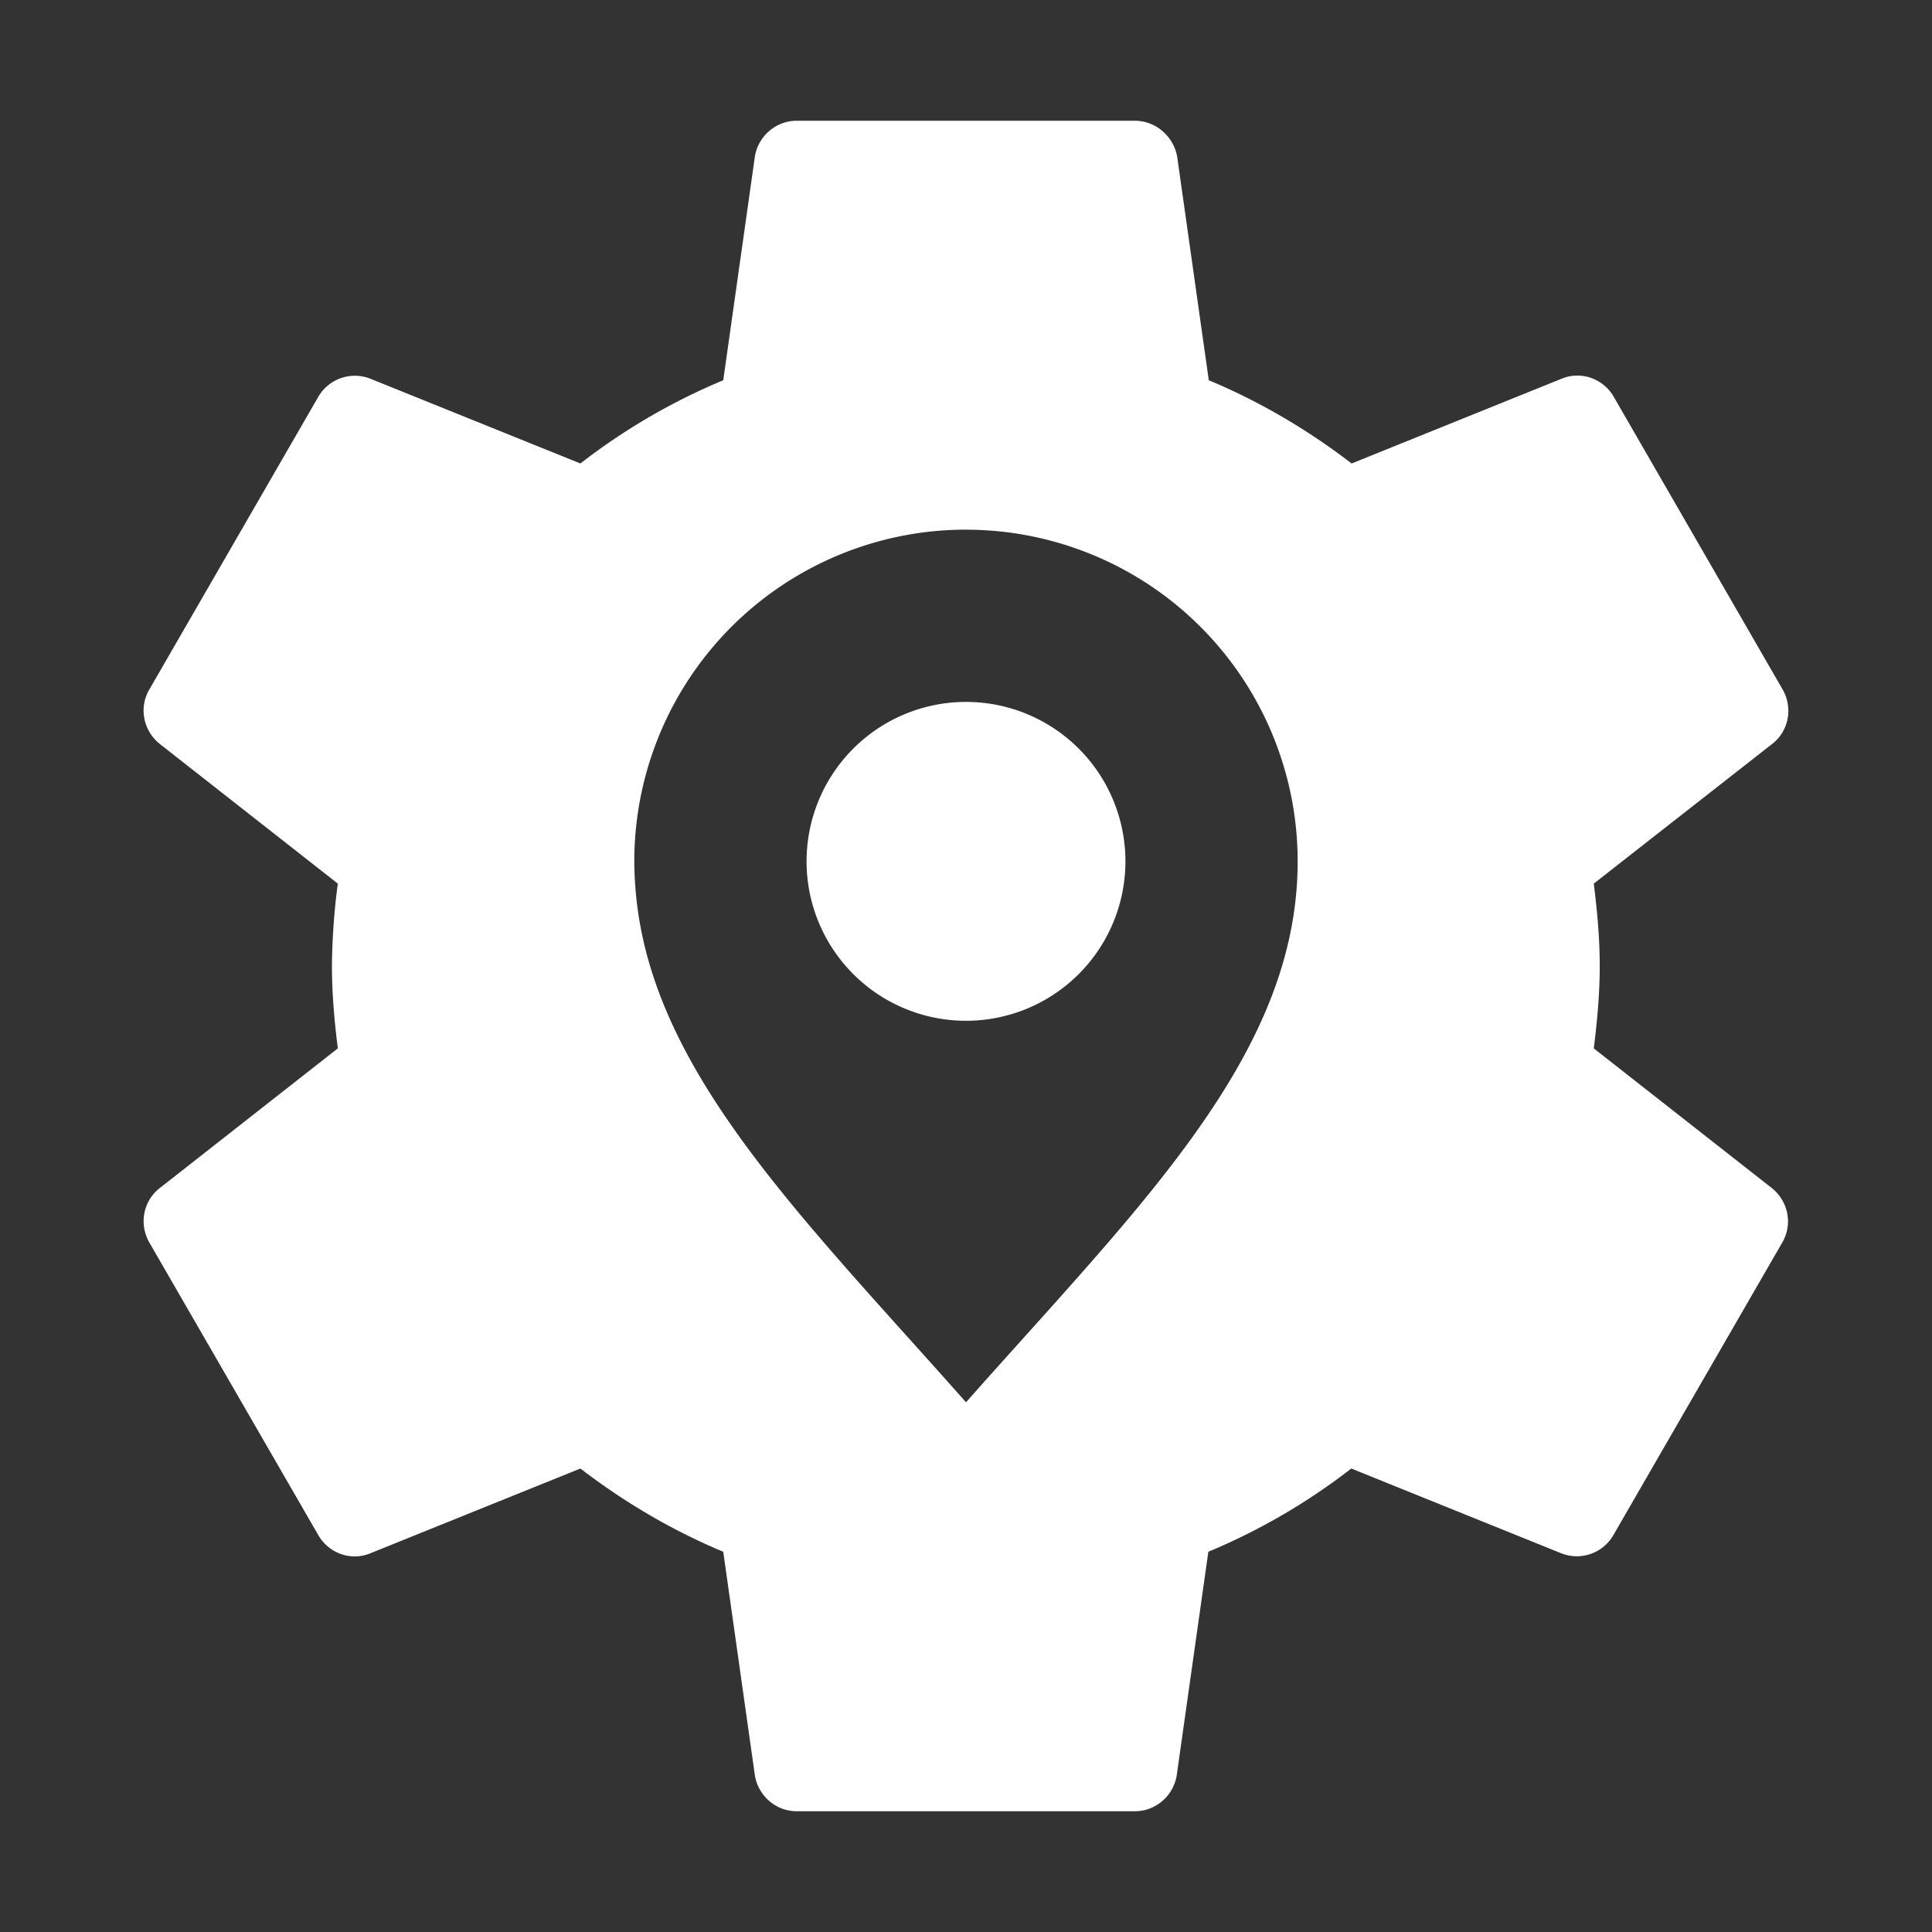 <?xml version="1.0" encoding="UTF-8"?>
<svg version="1.1" viewBox="0 0 48 48" xmlns="http://www.w3.org/2000/svg">
    <rect x="0" y="0" width="48" height="48" fill="#333333" stroke="none"/>
    <path d="m19.795 3c-0.525 0-0.955 0.387-1.039 0.881l-0.787 5.566a15.54 15.54 0 0 0 -3.549 2.068l-5.231-2.111a1.05 1.05 0 0 0 -1.279 0.451l-4.201 7.277c-0.263 0.452-0.147 1.018 0.252 1.344l4.432 3.477a16.485 16.485 0 0 0 -0.146 2.047c0 0.693 0.062 1.375 0.146 2.047l-4.432 3.477c-0.399 0.315-0.514 0.882-0.252 1.344l4.201 7.275c0.263 0.452 0.807 0.642 1.279 0.453l5.231-2.111c1.081 0.83 2.268 1.533 3.549 2.068l0.787 5.564c0.084 0.493 0.514 0.883 1.039 0.883h8.4c0.525 0 0.955-0.389 1.039-0.883l0.787-5.564a15.54 15.54 0 0 0 3.551 -2.068l5.229 2.111a1.05 1.05 0 0 0 1.281 -0.453l4.199-7.275c0.263-0.452 0.147-1.018-0.252-1.344l-4.432-3.477c0.084-0.672 0.148-1.354 0.148-2.047s-0.064-1.375-0.148-2.047l4.441-3.477c0.399-0.315 0.514-0.882 0.252-1.344l-4.199-7.277c-0.263-0.452-0.809-0.64-1.281-0.451l-5.229 2.111c-1.081-0.83-2.268-1.533-3.549-2.068l-0.787-5.566c-0.095-0.493-0.526-0.881-1.051-0.881zm4.205 10.16a8.241 8.241 0 0 1 8.24 8.24c0 4.794-3.898 8.536-8.24 13.439-4.157-4.695-7.905-8.326-8.217-12.834a8.241 8.241 0 0 1 -0.004 -0.047c-0.012-0.185-0.02-0.371-0.02-0.559a8.241 8.241 0 0 1 8.24 -8.24zm0 4.279a3.961 3.961 0 0 0 -3.961 3.961 3.961 3.961 0 0 0 3.961 3.961 3.961 3.961 0 0 0 3.961 -3.961 3.961 3.961 0 0 0 -3.961 -3.961z" fill="#fff"/>
</svg>
